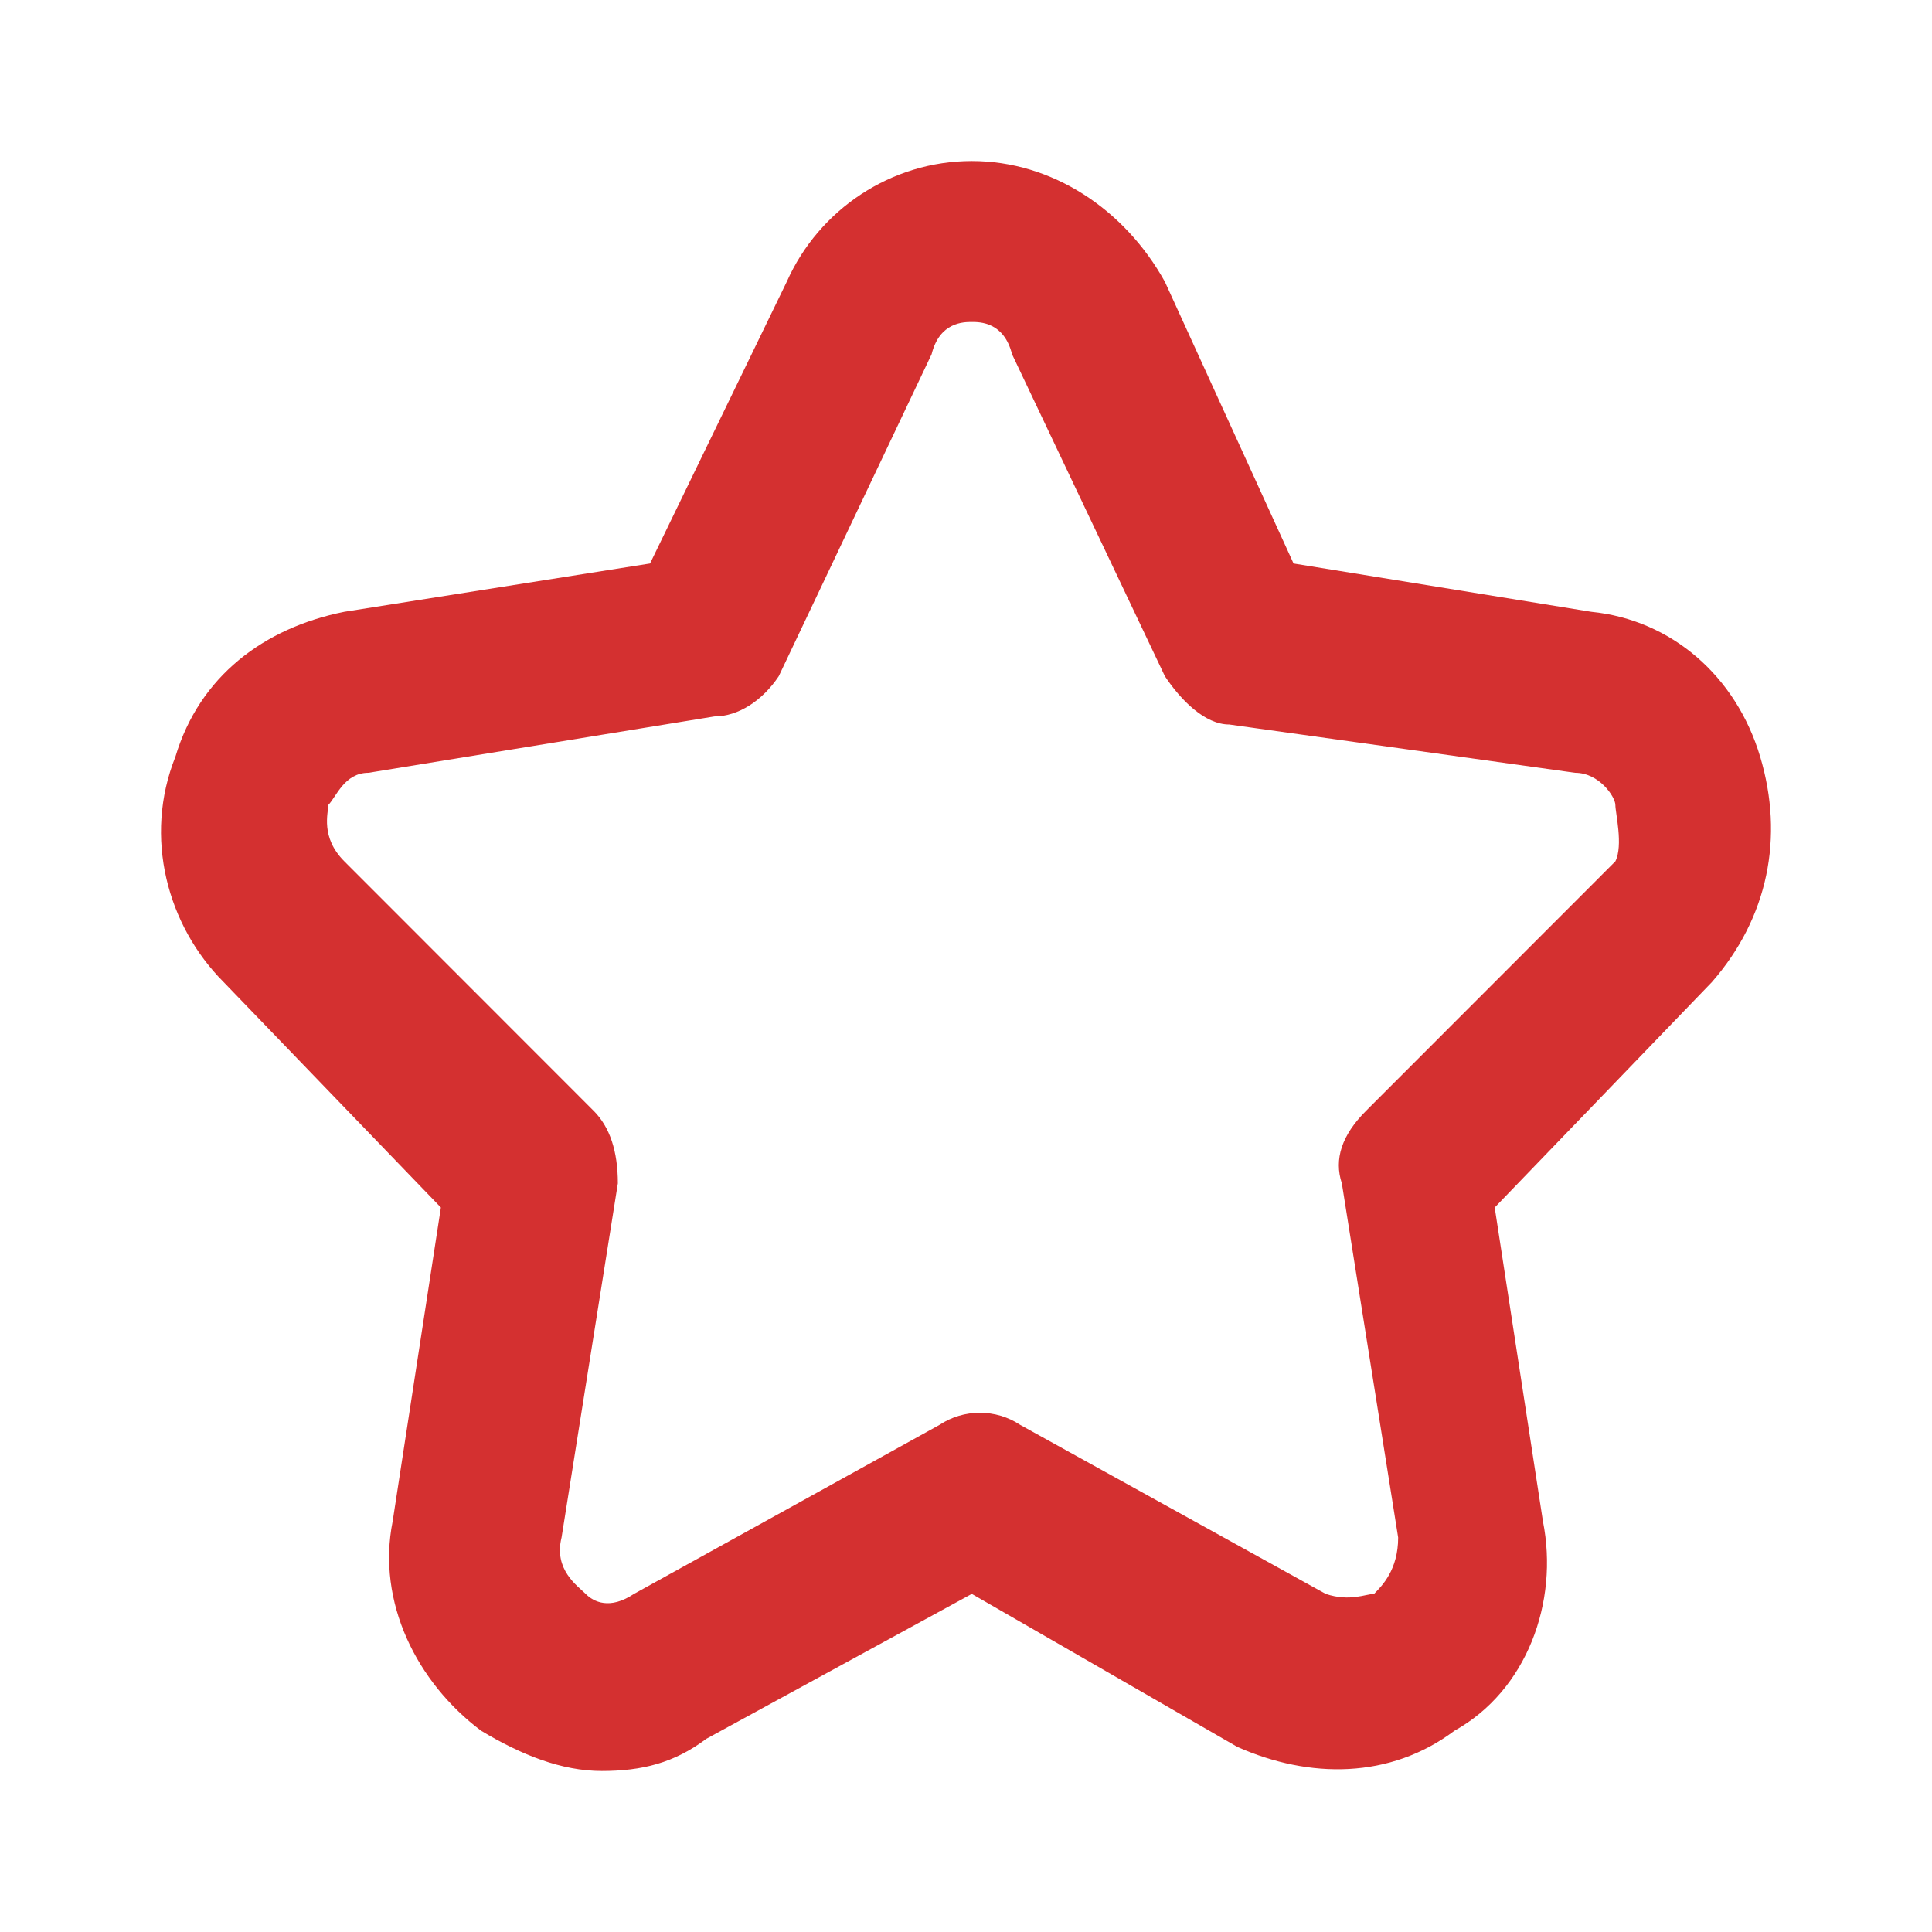 <svg width="35" height="35" viewBox="0 0 35 35" fill="none" xmlns="http://www.w3.org/2000/svg">
<path d="M10.902 32.083C10.173 32.083 9.444 31.792 8.716 31.354C7.55 30.479 6.821 29.021 7.113 27.562L7.987 21.875L4.052 17.792C3.032 16.771 2.595 15.167 3.178 13.708C3.615 12.25 4.781 11.375 6.238 11.083L11.776 10.208L14.253 5.104C14.836 3.792 16.148 2.917 17.605 2.917C19.062 2.917 20.374 3.792 21.103 5.104L23.434 10.208L28.826 11.083C30.284 11.229 31.45 12.25 31.887 13.708C32.324 15.167 32.032 16.625 31.012 17.792L27.078 21.875L27.952 27.562C28.243 29.021 27.66 30.625 26.349 31.354C25.183 32.229 23.726 32.229 22.414 31.646L17.605 28.875L12.796 31.5C12.213 31.938 11.63 32.083 10.902 32.083ZM17.605 5.833C17.459 5.833 17.022 5.833 16.877 6.417L14.108 12.25C13.816 12.688 13.379 12.979 12.942 12.979L6.675 14C6.238 14 6.092 14.438 5.947 14.583C5.947 14.729 5.801 15.167 6.238 15.604L10.756 20.125C11.047 20.417 11.193 20.854 11.193 21.438L10.173 27.854C10.027 28.438 10.464 28.729 10.61 28.875C10.756 29.021 11.047 29.167 11.485 28.875L17.022 25.812C17.459 25.521 18.042 25.521 18.48 25.812L24.017 28.875C24.454 29.021 24.746 28.875 24.892 28.875C25.037 28.729 25.329 28.438 25.329 27.854L24.309 21.438C24.163 21 24.309 20.562 24.746 20.125L29.264 15.604C29.409 15.312 29.264 14.729 29.264 14.583C29.264 14.438 28.972 14 28.535 14L22.268 13.125C21.831 13.125 21.394 12.688 21.103 12.25L18.334 6.417C18.188 5.833 17.751 5.833 17.605 5.833Z" fill="#D43030"/>
</svg>
